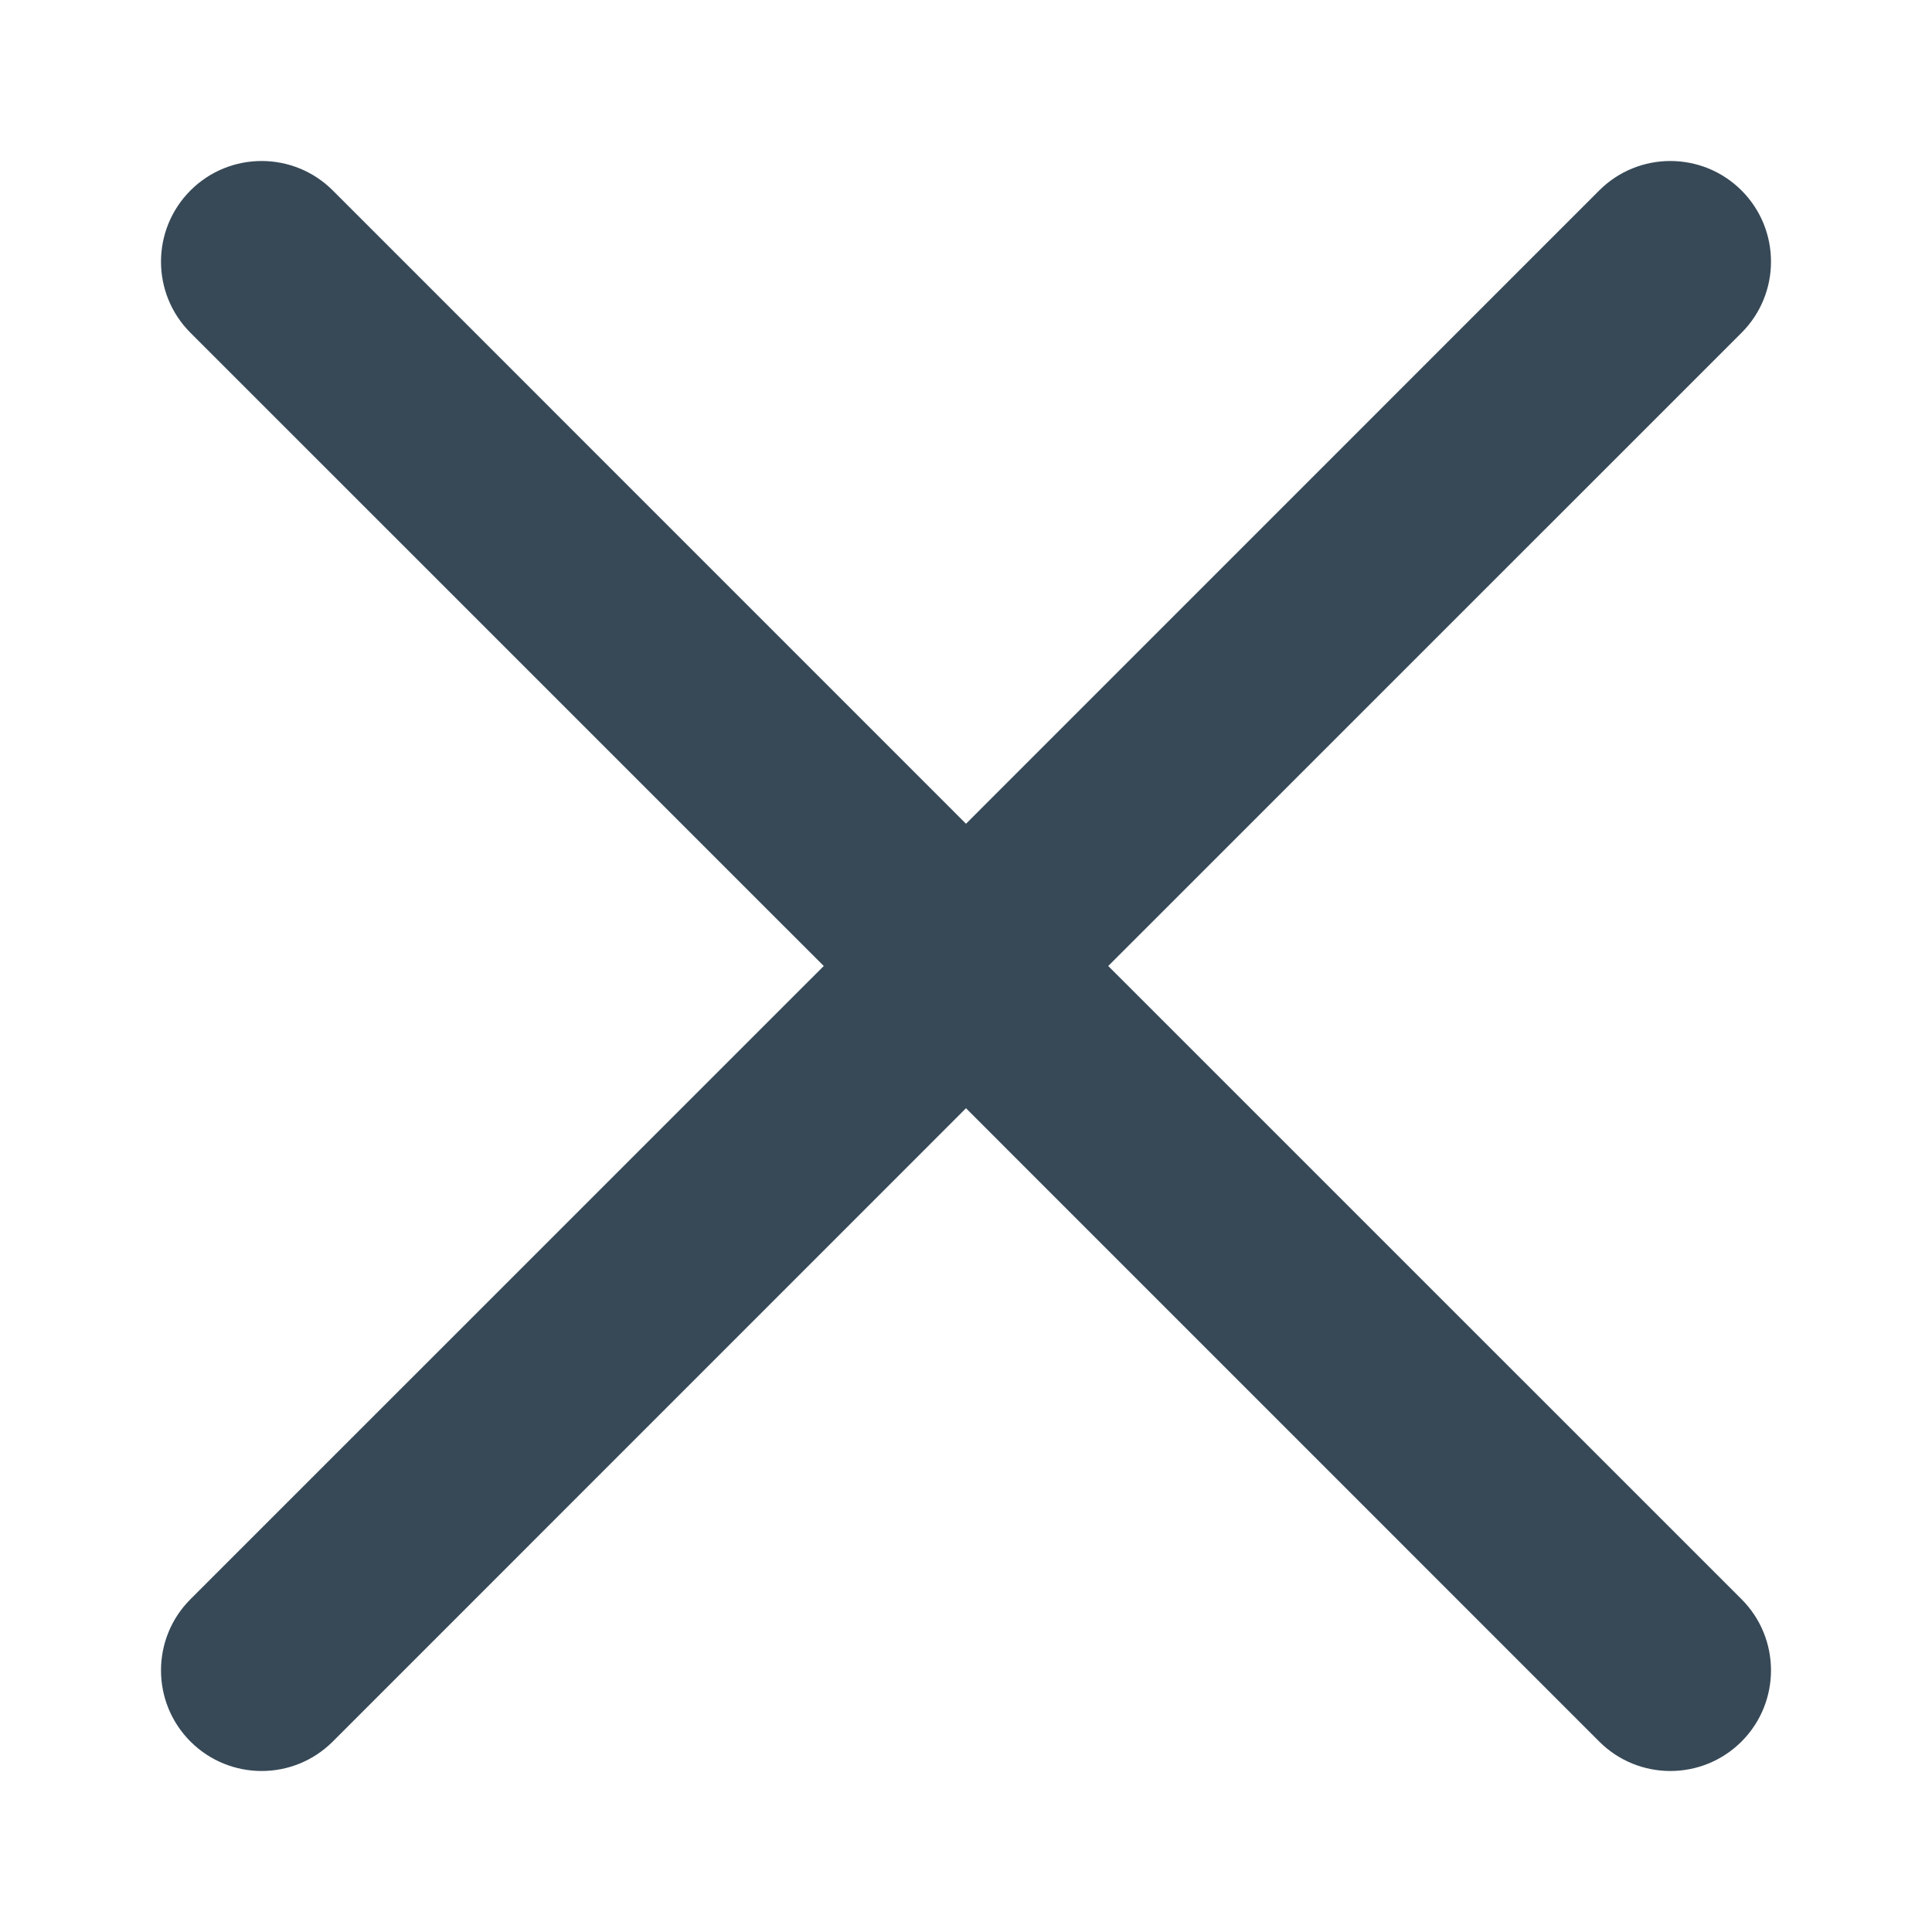 <svg width="24" height="24" viewBox="0 0 24 24" fill="none" xmlns="http://www.w3.org/2000/svg">
<path d="M13.767 12L21.634 4.134C22.122 3.646 22.122 2.854 21.634 2.366C21.145 1.878 20.354 1.878 19.866 2.366L12 10.233L4.134 2.366C3.646 1.878 2.854 1.878 2.366 2.366C1.878 2.855 1.878 3.646 2.366 4.134L10.233 12L2.366 19.866C1.878 20.354 1.878 21.145 2.366 21.634C2.855 22.122 3.646 22.122 4.134 21.634L12 13.767L19.866 21.634C20.354 22.122 21.145 22.122 21.634 21.634C22.122 21.145 22.122 20.354 21.634 19.866L13.767 12Z" fill="#374957"/>
</svg>
